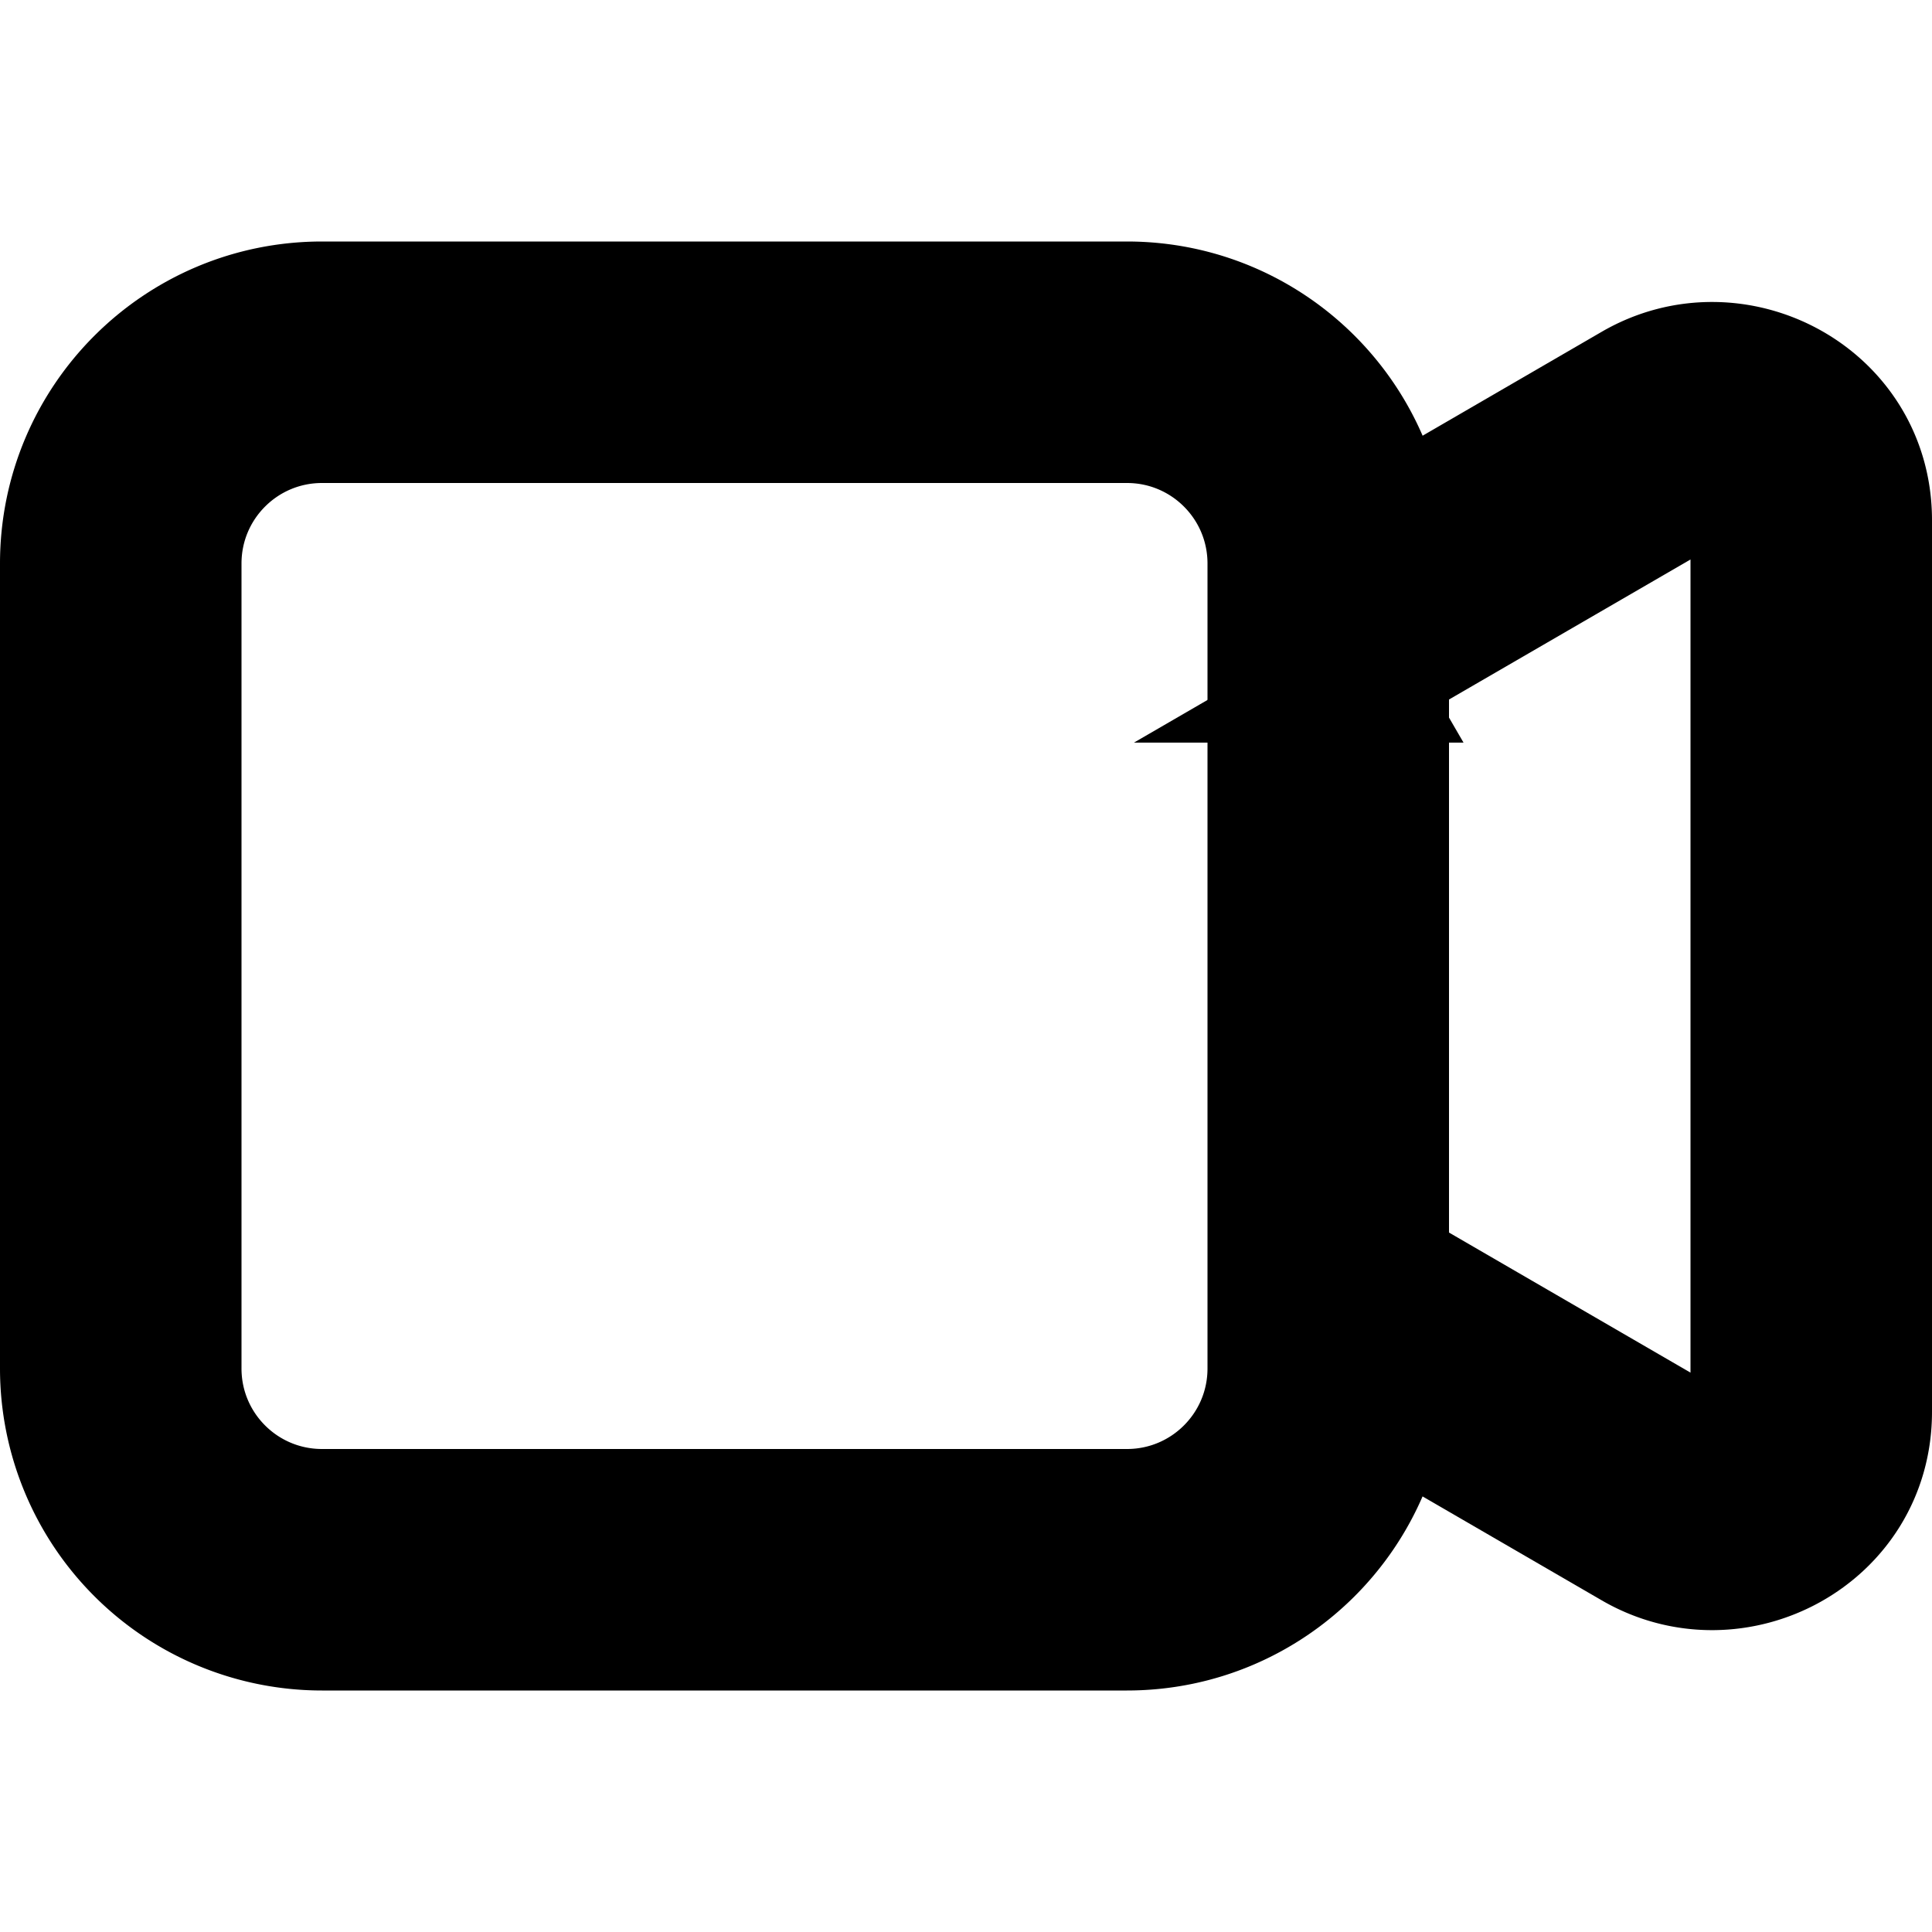 <svg stroke="currentColor" fill="currentColor" strokeWidth="0" viewBox="0 0 16 16" height="1em" width="1em"
    xmlns="http://www.w3.org/2000/svg">
    <path fillRule="evenodd"
        d="M2.667 3.5c-.645 0-1.167.522-1.167 1.167v6.666c0 .645.522 1.167 1.167 1.167h6.666c.645 0 1.167-.522 1.167-1.167V4.667c0-.645-.522-1.167-1.167-1.167H2.667zM.5 4.667C.5 3.47 1.47 2.5 2.667 2.5h6.666c1.197 0 2.167.97 2.167 2.167v6.666c0 1.197-.97 2.167-2.167 2.167H2.667A2.167 2.167 0 01.5 11.333V4.667z"
        clipRule="evenodd"></path>
    <path fillRule="evenodd"
        d="M11.25 5.65l2.768-1.605a.318.318 0 01.482.263v7.384c0 .228-.26.393-.482.264l-2.767-1.605-.502.865 2.767 1.605c.859.498 1.984-.095 1.984-1.129V4.308c0-1.033-1.125-1.626-1.984-1.128L10.75 4.785l.502.865z"
        clipRule="evenodd"></path>
</svg>